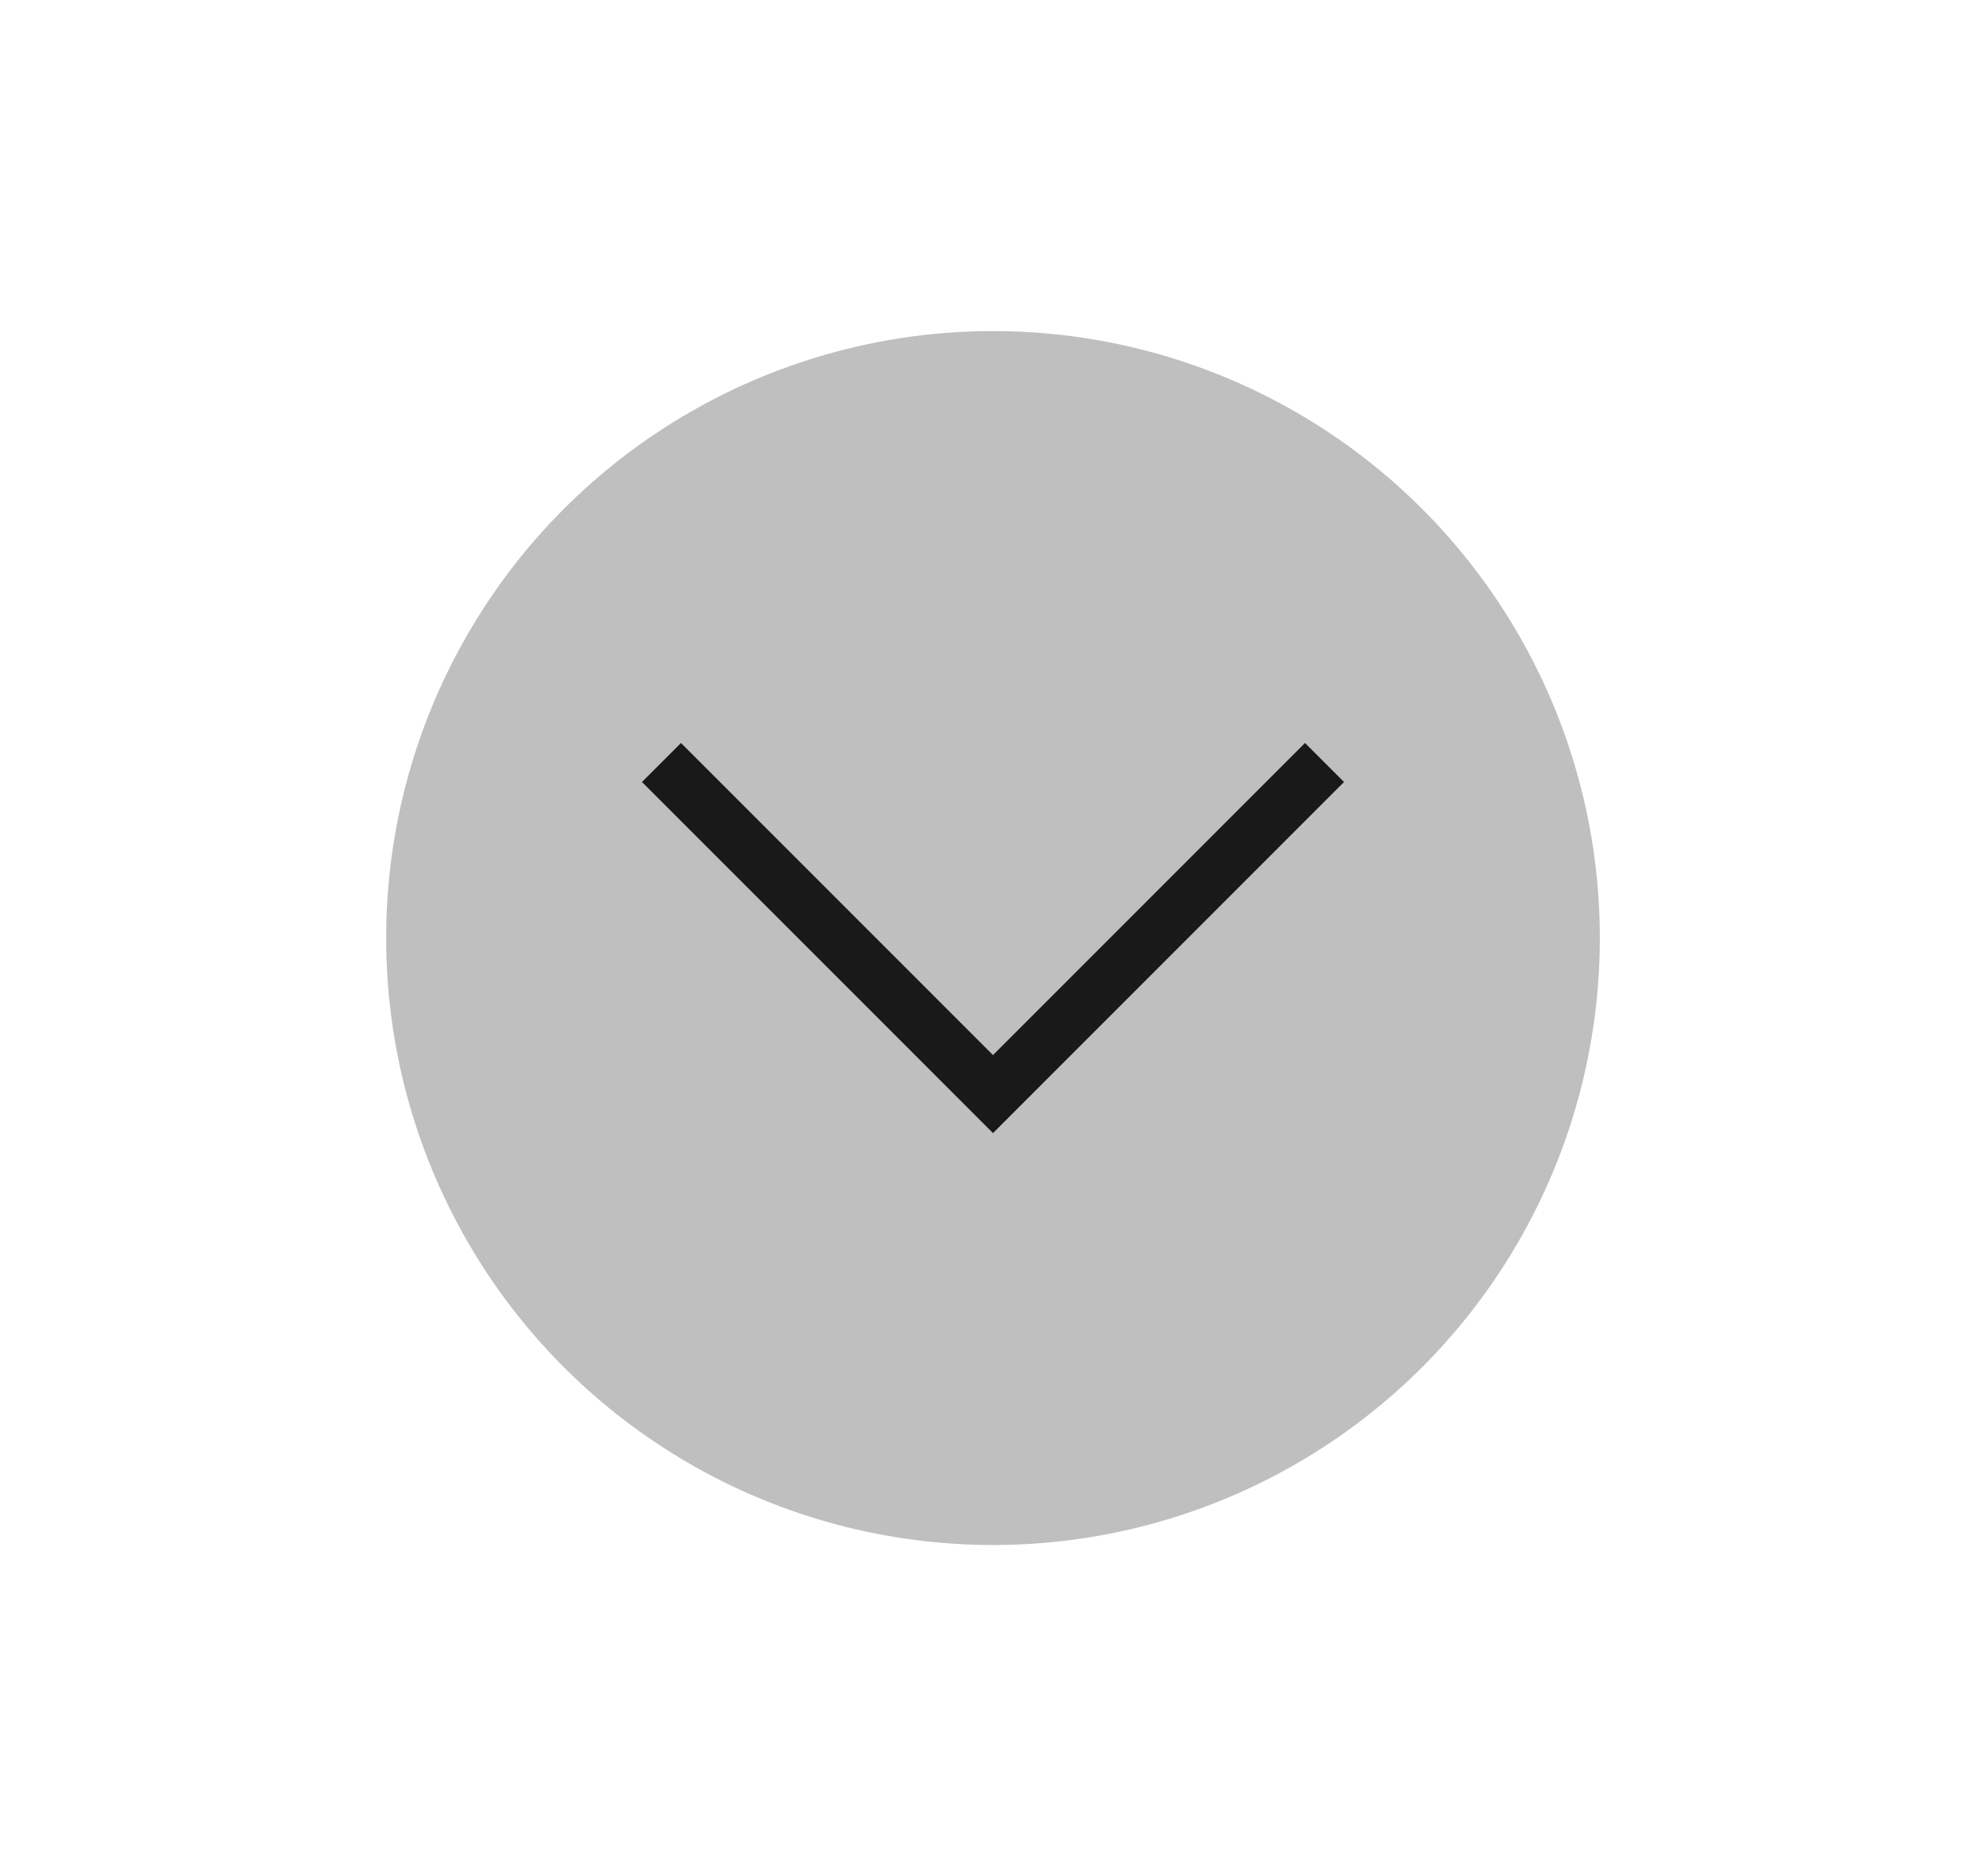 <svg xmlns="http://www.w3.org/2000/svg" width="54" height="51"><g transform="matrix(1.5 0 0 1.5 -436.5 -971.043)"><path d="M21 585.362h36v34H21z" style="fill:none" transform="translate(270 62)"/><circle cx="309" cy="664.362" r="11" style="opacity:.25;fill:#000;fill-opacity:1;stroke-width:11;stroke-linecap:round;stroke-linejoin:round;paint-order:stroke fill markers"/><path fill="#fafafa" d="m309 667.897-6.363-6.363.707-.707 5.656 5.656 5.656-5.656.707.707-5.656 5.656z" opacity=".75" style="opacity:.87;fill:#000"/></g></svg>
